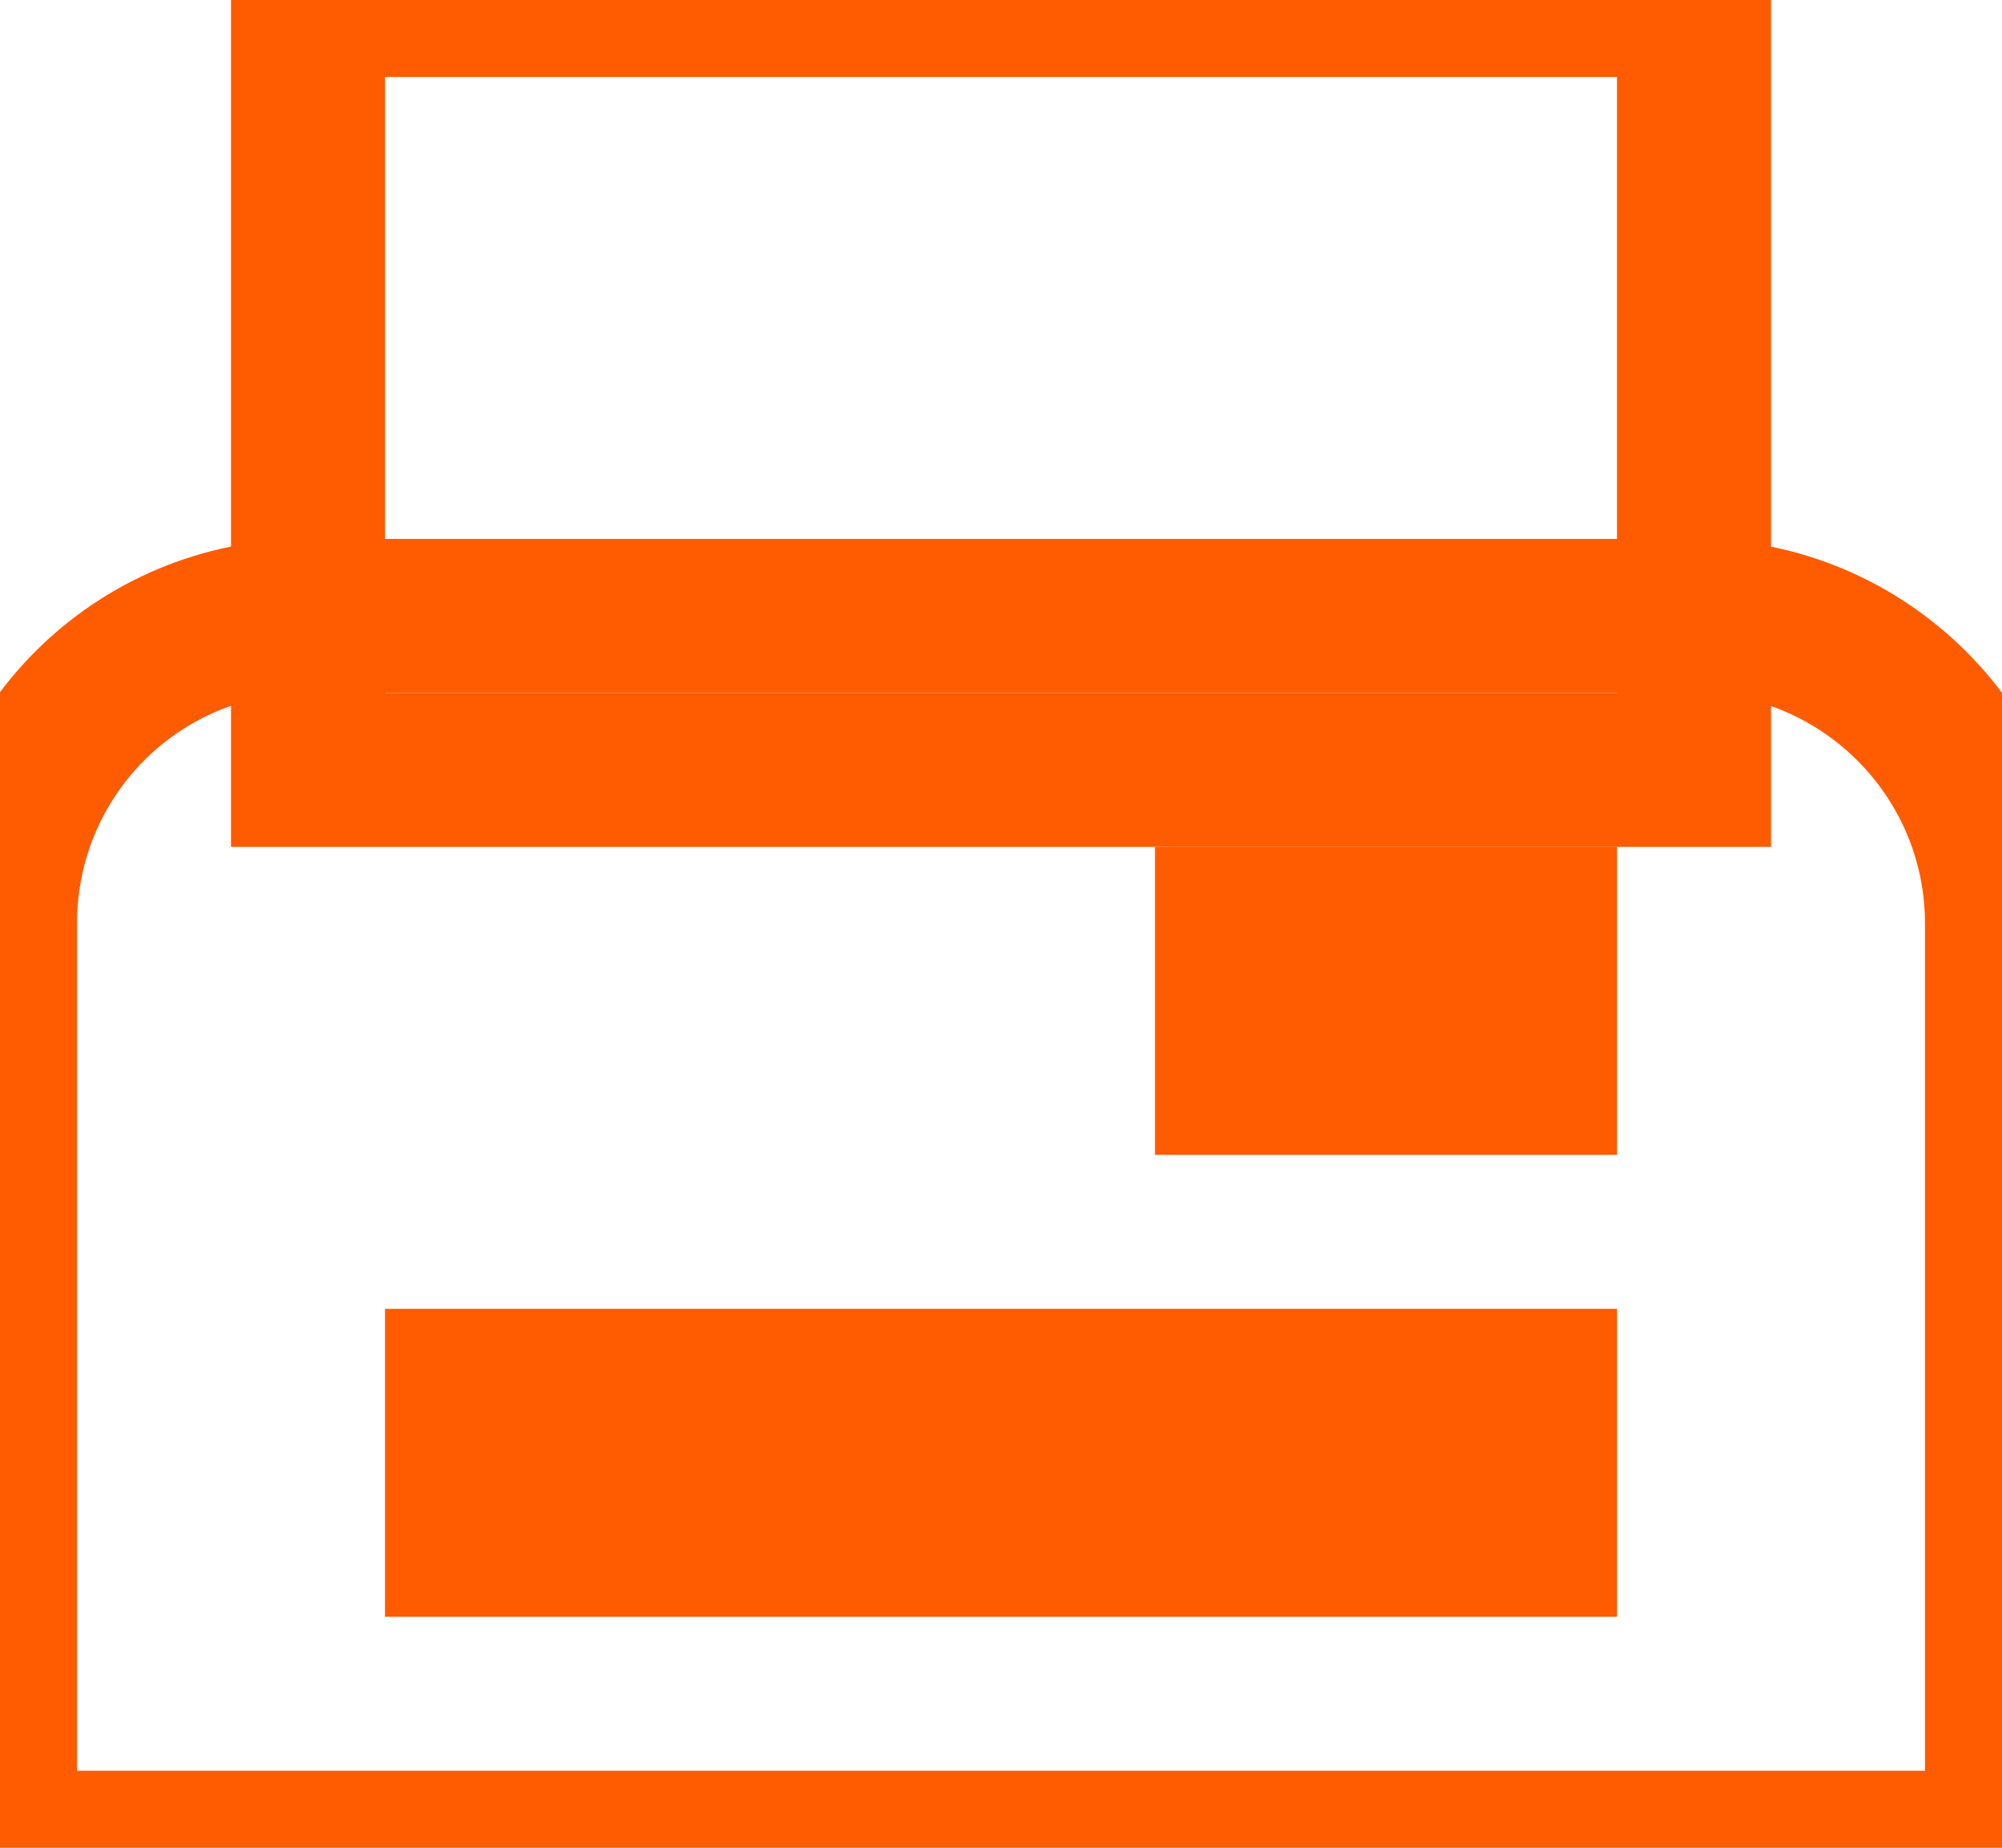 <?xml version="1.0" encoding="utf-8"?>
<!-- Generator: Avocode 2.6.0 - http://avocode.com -->
<svg height="12" width="13" xmlns:xlink="http://www.w3.org/1999/xlink" xmlns="http://www.w3.org/2000/svg" viewBox="0 0 13 12">
    <path stroke-linejoin="miter" stroke-linecap="butt" stroke-width="1" stroke="#ff5b00" fill="none" fill-rule="evenodd" d="M 0 6 C 0 4.89 0.89 4 2 4 L 11 4 C 12.1 4 13 4.89 13 6 L 13 12 L 0 12 L 0 6 Z M 0 6" />
    <path stroke-linejoin="miter" stroke-linecap="butt" stroke-width="1" stroke="#ff5b00" fill="none" fill-rule="evenodd" d="M 2 0 L 11 0 L 11 5 L 2 5 L 2 0 Z M 2 0" />
    <path stroke-linejoin="miter" stroke-linecap="butt" stroke-width="1" stroke="#ff5b00" fill="none" fill-rule="evenodd" d="M 3 9 L 10 9 L 10 10 L 3 10 L 3 9 Z M 3 9" />
    <path stroke-linejoin="miter" stroke-linecap="butt" stroke-width="1" stroke="#ff5b00" fill="none" fill-rule="evenodd" d="M 8 6 L 10 6 L 10 7 L 8 7 L 8 6 Z M 8 6" />
</svg>